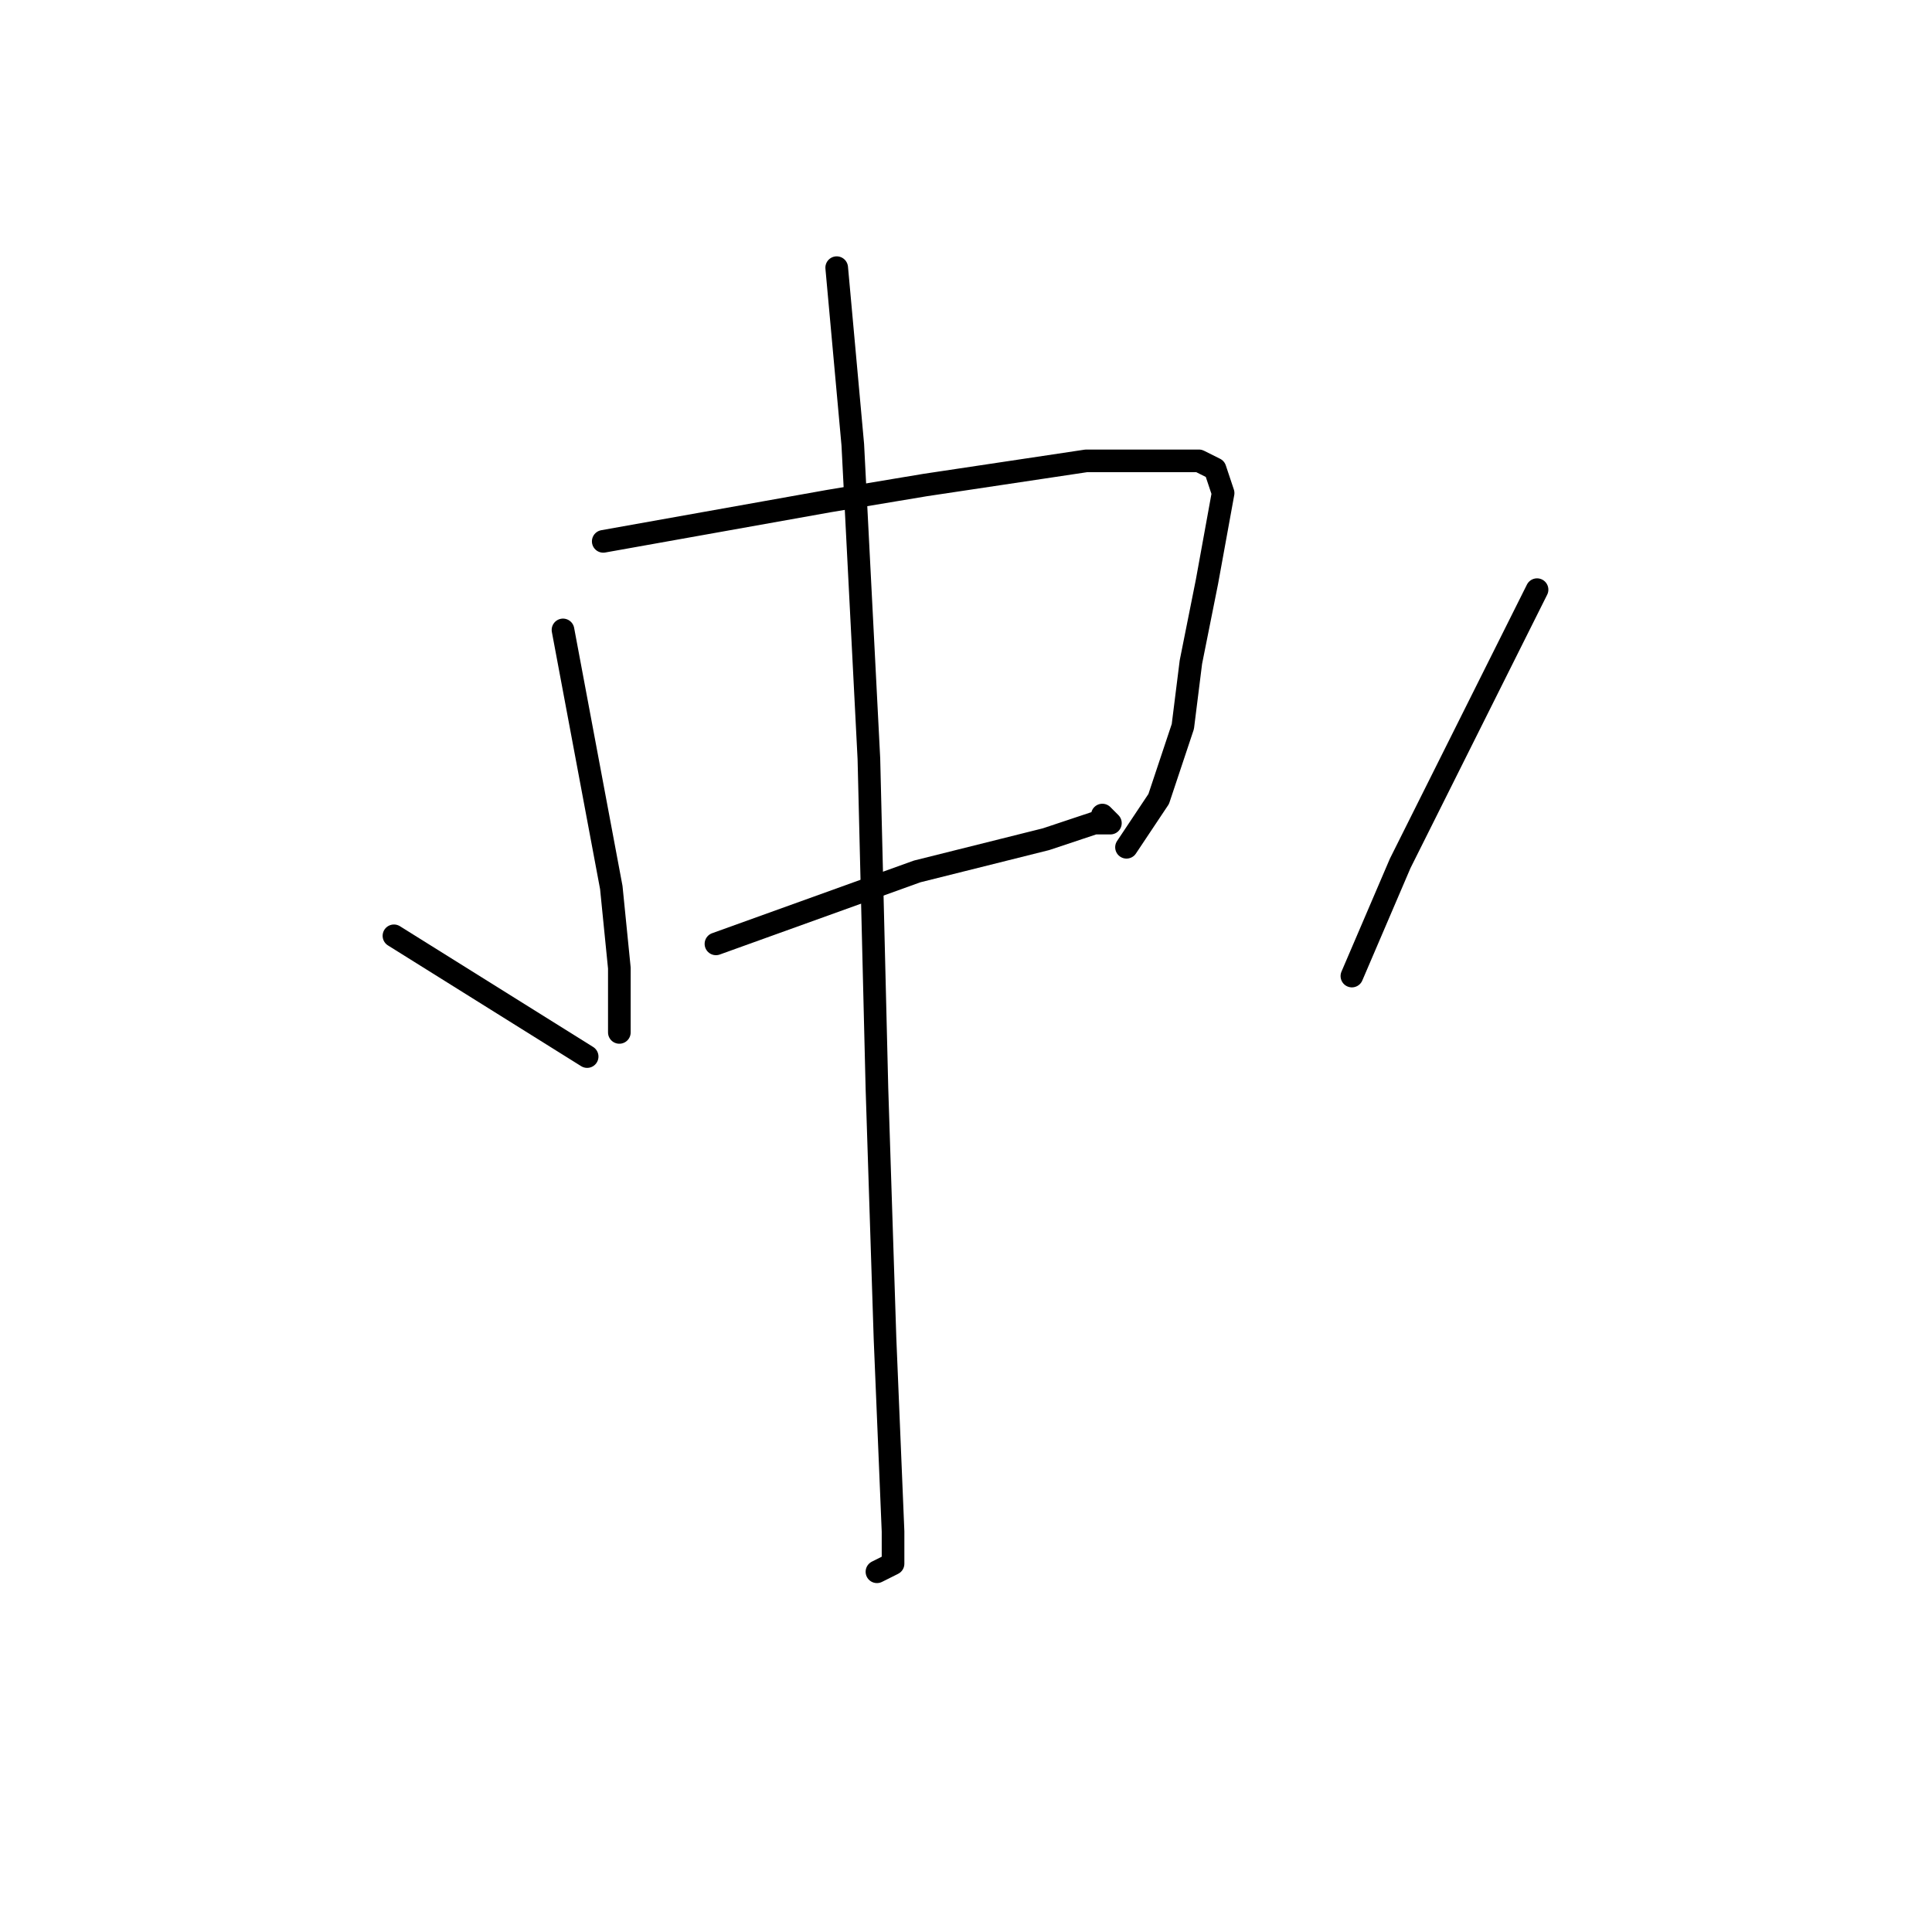 <?xml version="1.0" standalone="no"?>
    <svg width="256" height="256" xmlns="http://www.w3.org/2000/svg" version="1.1">
    <polyline stroke="black" stroke-width="3" stroke-linecap="round" fill="transparent" stroke-linejoin="round" points="74.6 83.467 81 117.6 82.067 128.267 82.067 133.6 82.067 136.8 82.067 136.8 " />
        <polyline stroke="black" stroke-width="3" stroke-linecap="round" fill="transparent" stroke-linejoin="round" points="79.933 71.733 109.8 66.4 122.6 64.267 143.933 61.067 153.533 61.067 158.867 61.067 161 62.133 162.067 65.333 159.933 77.067 157.8 87.733 156.733 96.267 153.533 105.867 149.267 112.267 149.267 112.267 " />
        <polyline stroke="black" stroke-width="3" stroke-linecap="round" fill="transparent" stroke-linejoin="round" points="94.867 125.067 121.533 115.467 138.6 111.2 145 109.067 147.133 109.067 146.067 108 146.067 108 " />
        <polyline stroke="black" stroke-width="3" stroke-linecap="round" fill="transparent" stroke-linejoin="round" points="110.867 35.467 113 58.933 115.133 100.533 116.2 144.267 117.267 177.333 118.333 202.933 118.333 207.2 116.2 208.267 116.2 208.267 " />
        <polyline stroke="black" stroke-width="3" stroke-linecap="round" fill="transparent" stroke-linejoin="round" points="52.2 124 77.8 140 77.8 140 " />
        <polyline stroke="black" stroke-width="3" stroke-linecap="round" fill="transparent" stroke-linejoin="round" points="203.667 78.133 185.533 114.4 179.133 129.333 179.133 129.333 " />
        </svg>
